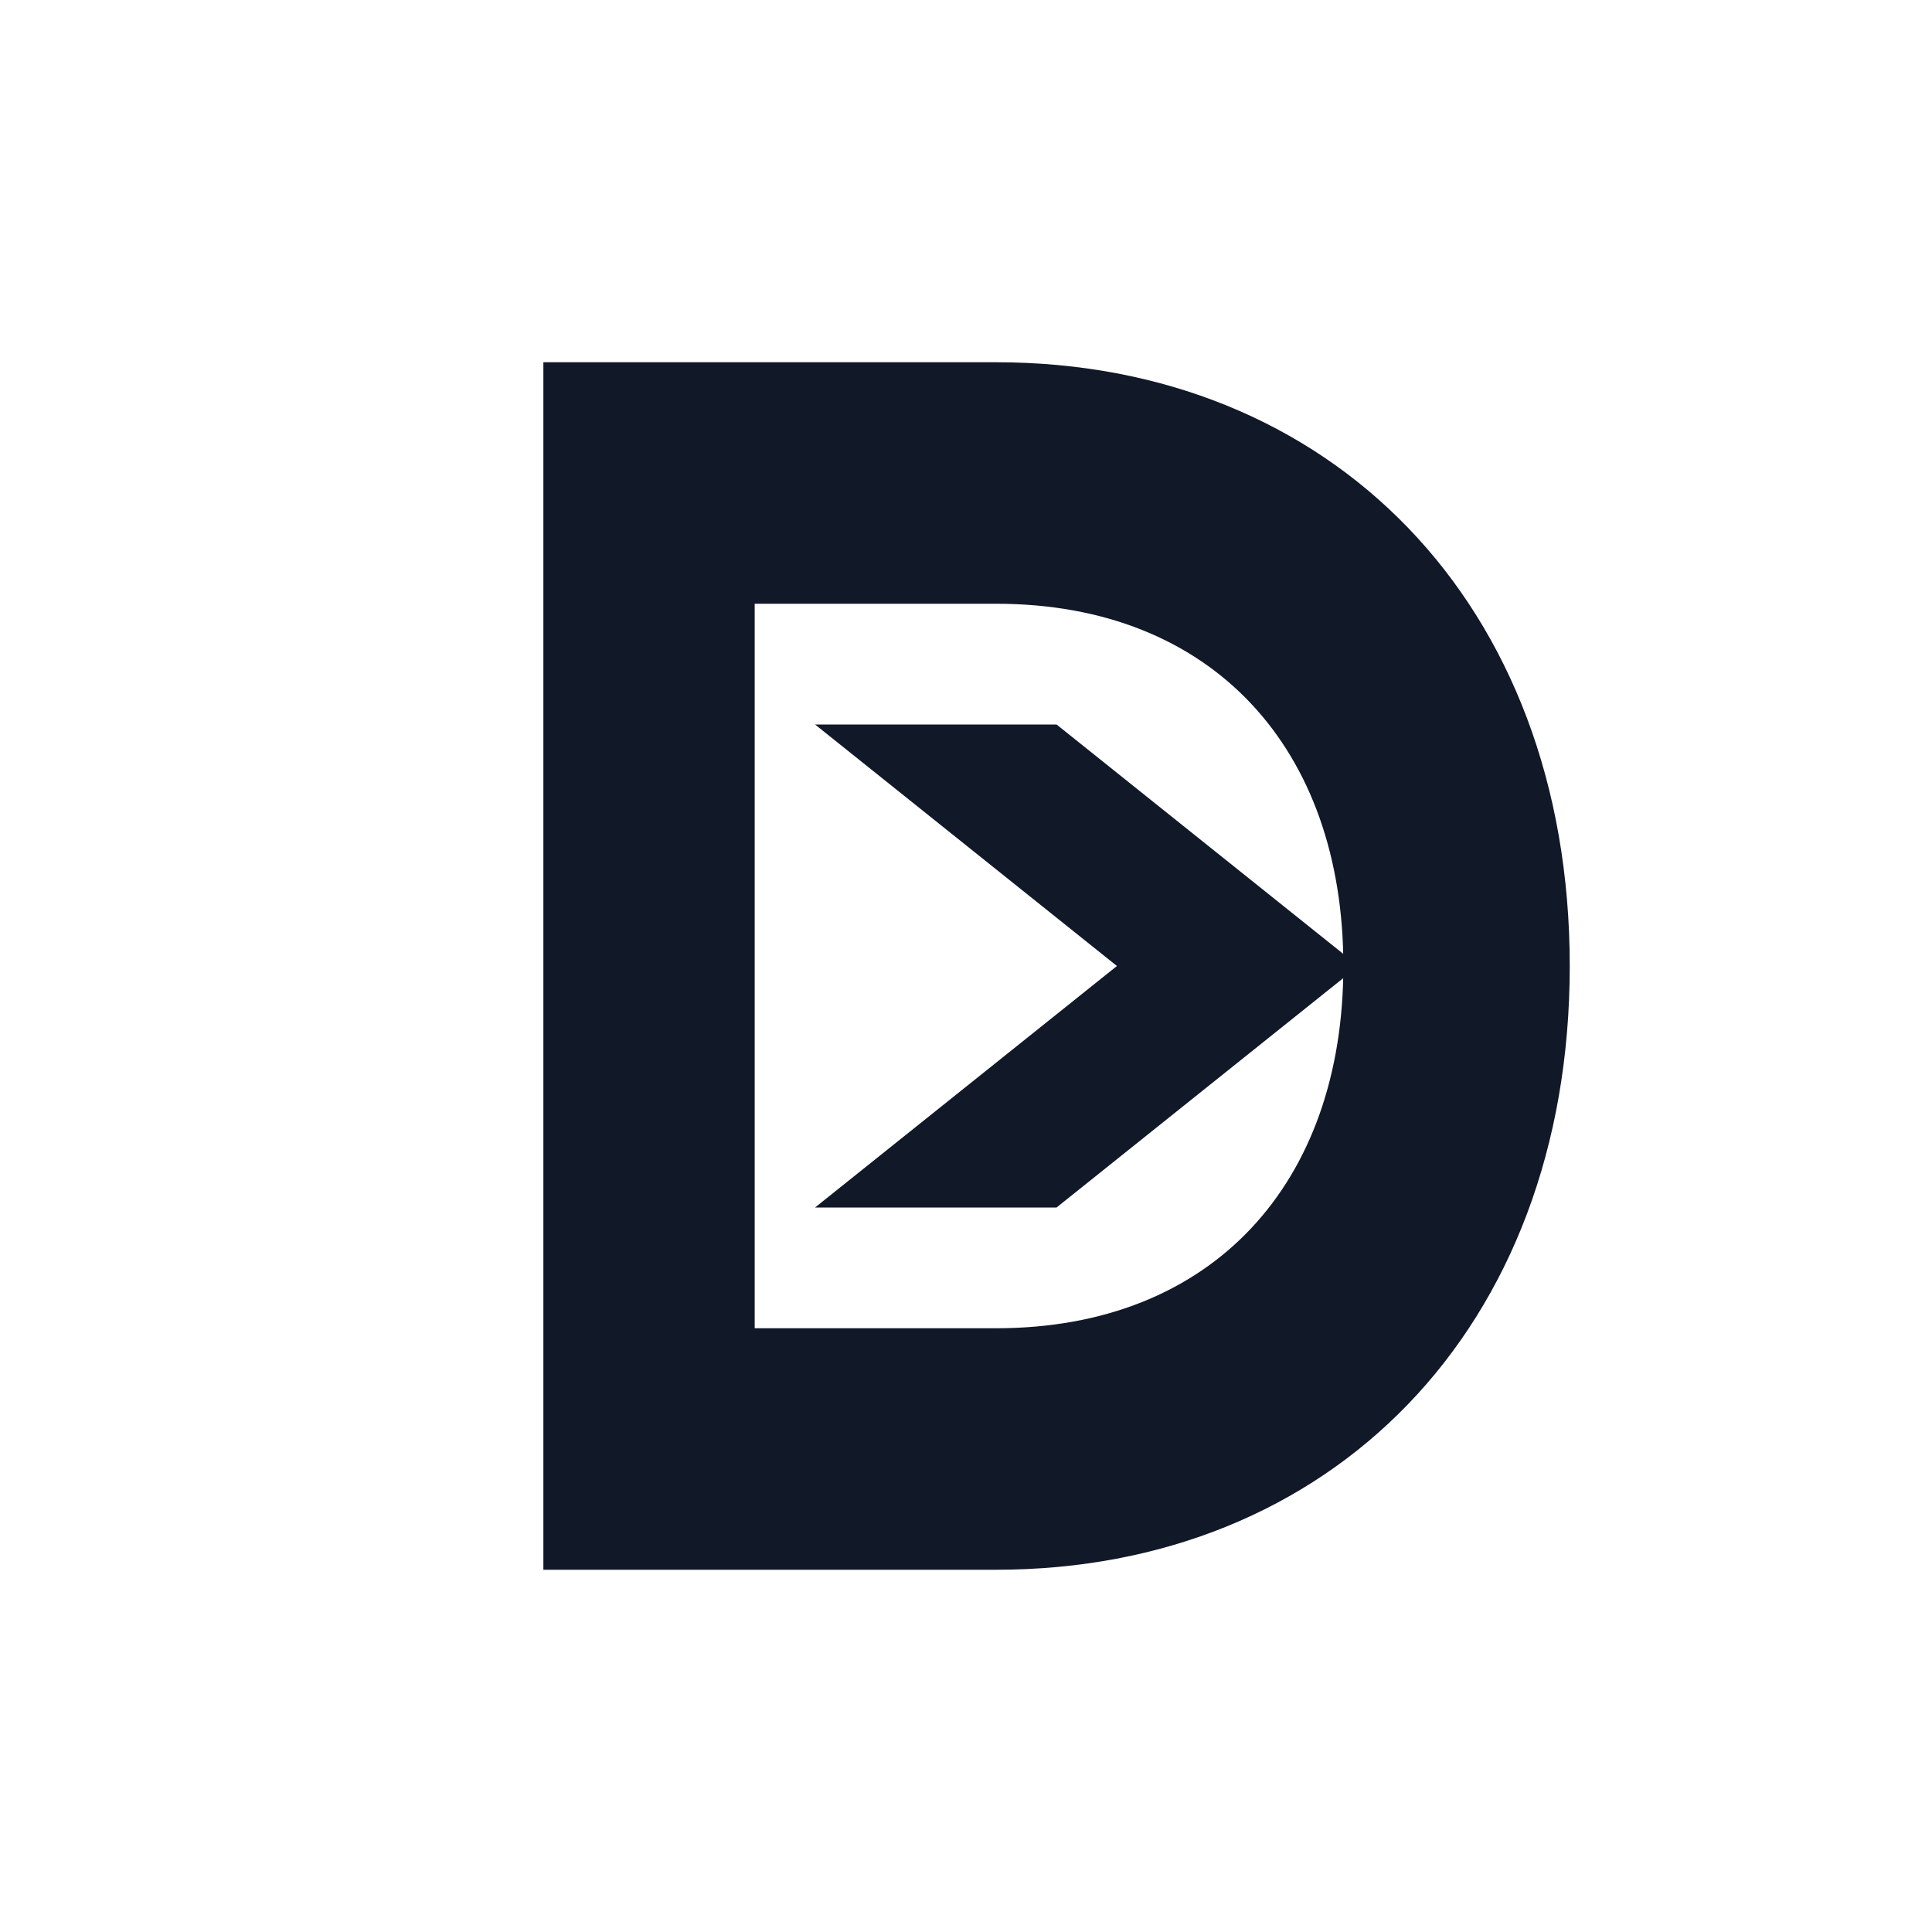 <svg xmlns="http://www.w3.org/2000/svg" viewBox="0 0 64 64">
  <path fill="#111827" fill-rule="evenodd" d="M18 12h15c11.046 0 19 7.954 19 20s-7.954 20-19 20H18Zm7 8v24h8c7.18 0 11.5-4.82 11.5-12s-4.32-12-11.5-12Z"/>
  <path fill="#111827" d="M27 24h8l10 8-10 8h-8l10-8z"/>
</svg>
